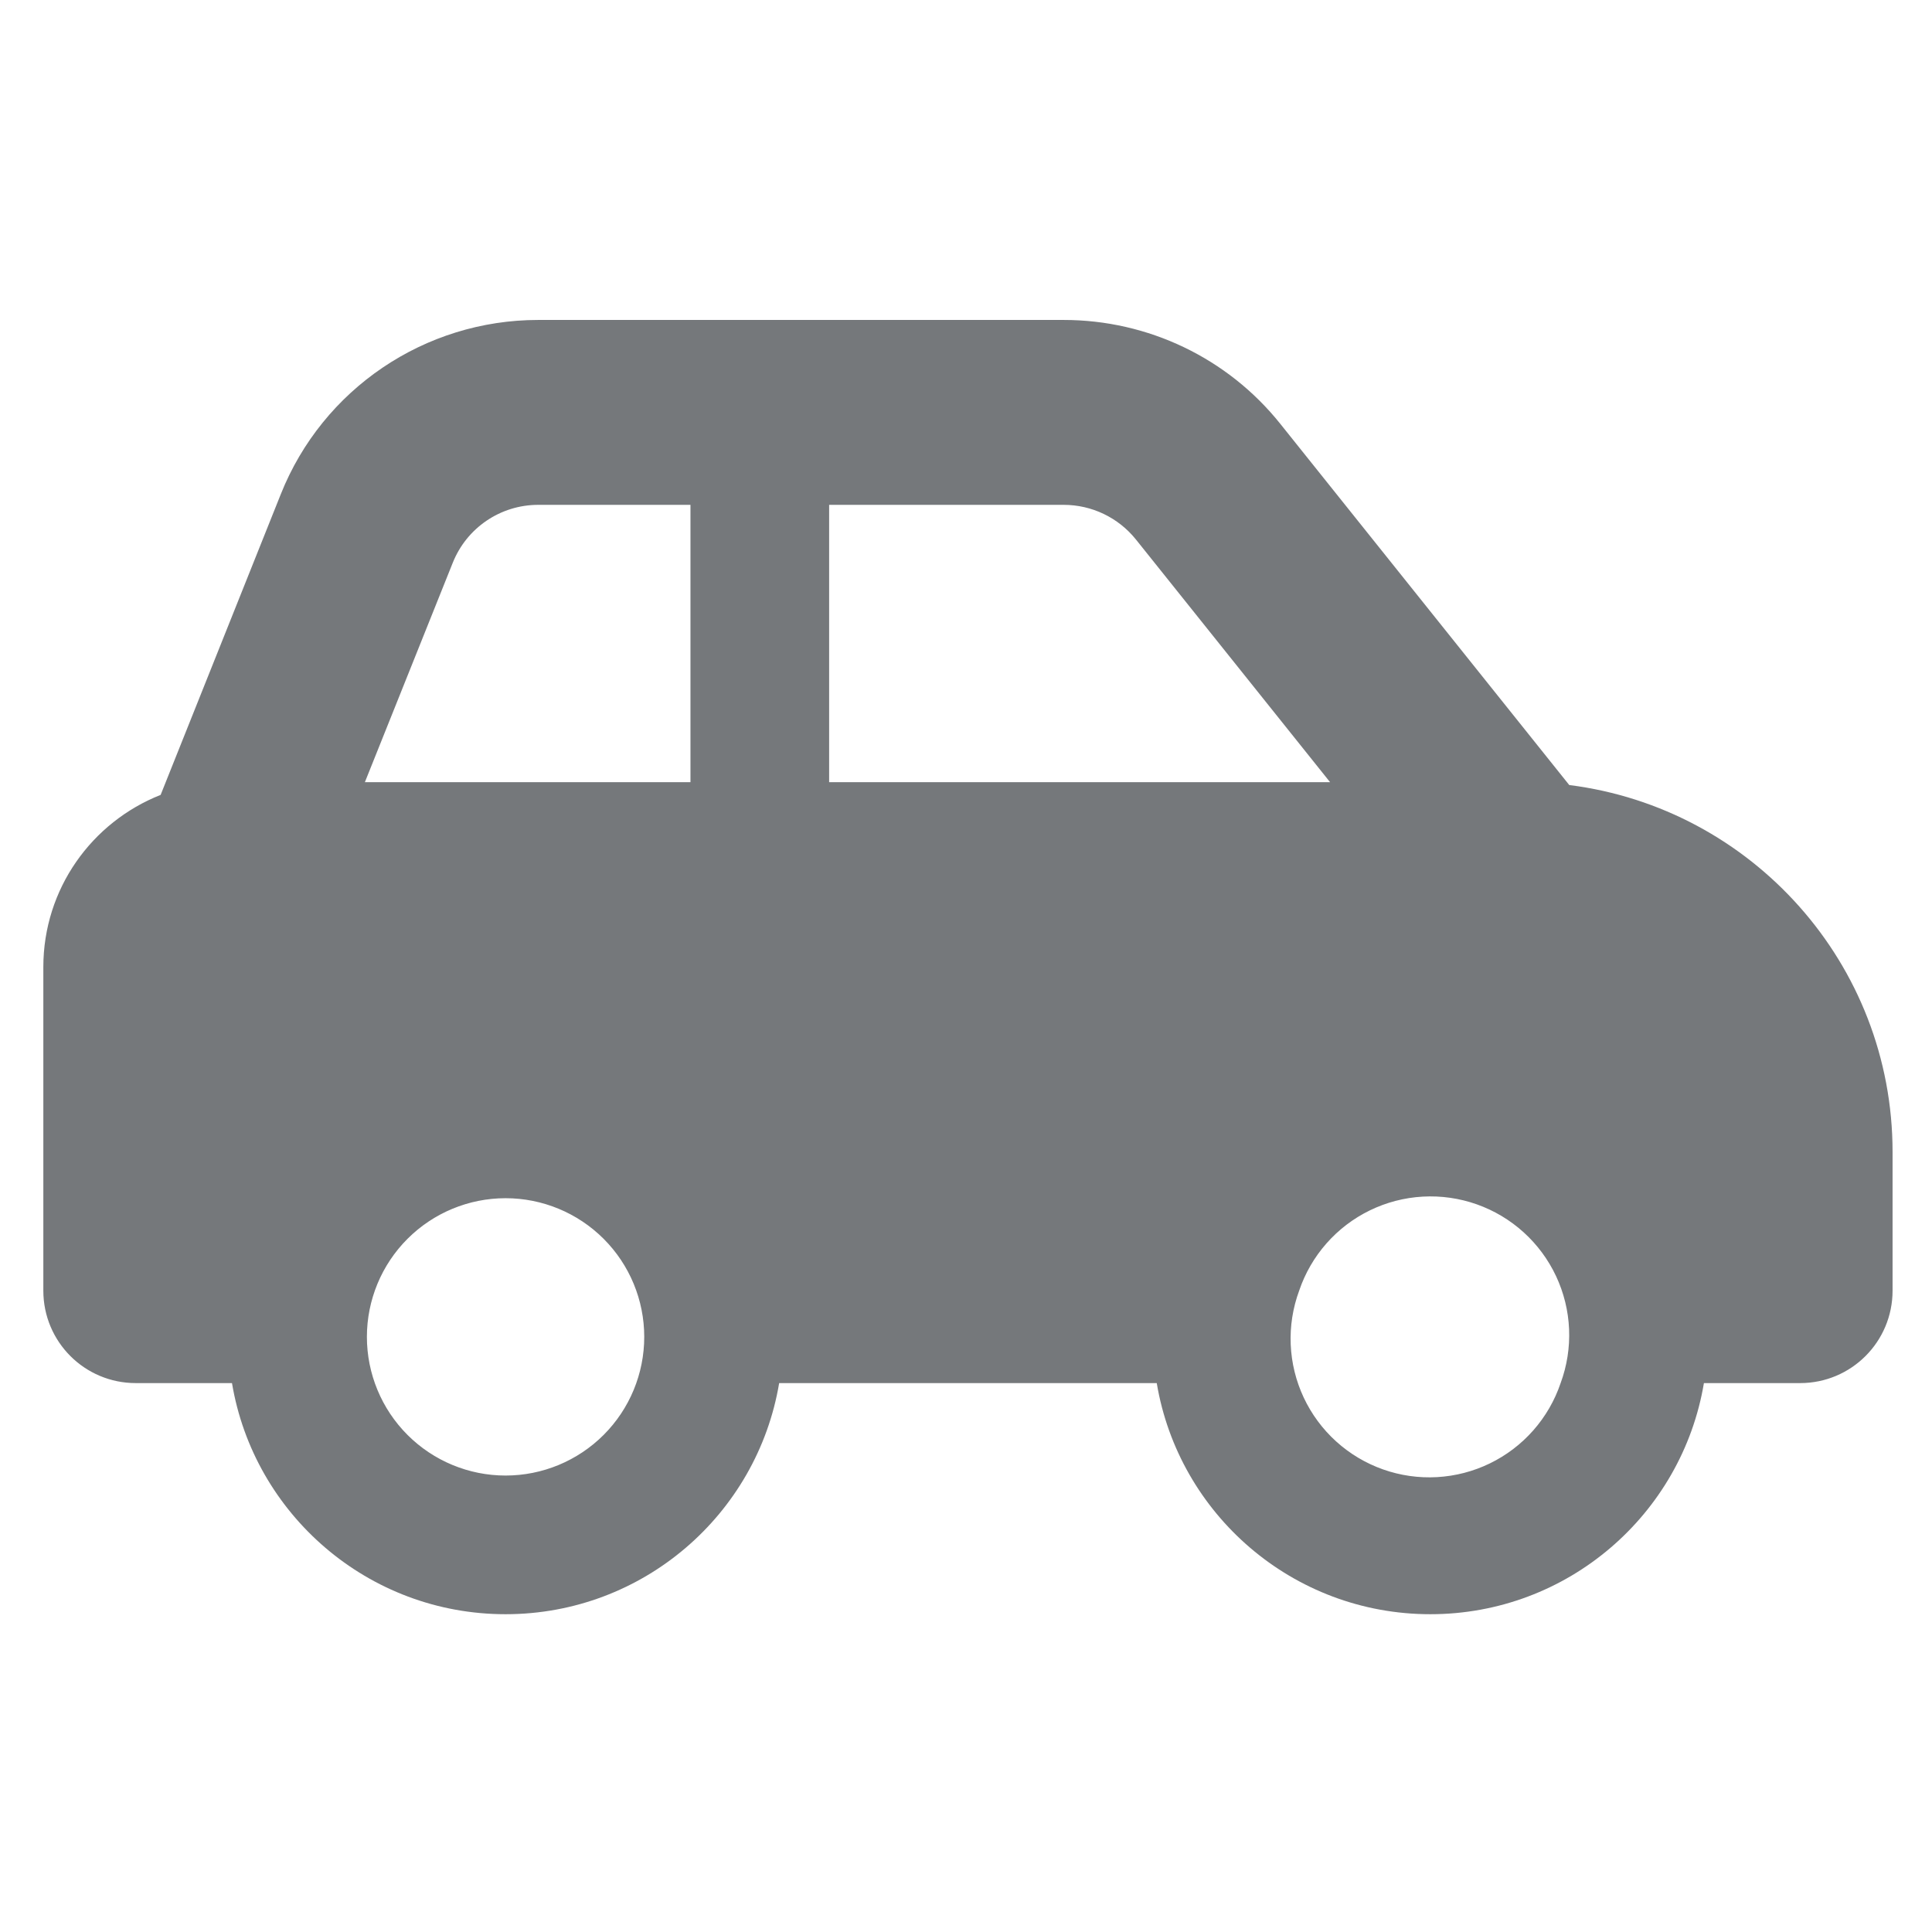 <svg width="535" height="535" viewBox="0 0 535 535" fill="none" xmlns="http://www.w3.org/2000/svg">
<g clip-path="url(#clip0_27_17)">
<path d="M149.04 139.8H191.2V216.6H101.04L125.36 155.88C129.2 146.2 138.56 139.8 149.04 139.8ZM229.6 216.6V139.8H294.56C302.32 139.8 309.68 143.32 314.56 149.4L368.32 216.6H229.6ZM434.56 217.4L354.56 117.4C340 99.16 317.92 88.6 294.56 88.6H149.04C117.6 88.6 89.36 107.72 77.76 136.84L44.48 220.12C25.44 227.64 12 246.12 12 267.8V357.4C12 371.56 23.44 383 37.6 383H64.24C70.32 419.32 101.92 447 140 447C178.08 447 209.68 419.32 215.76 383H320.32C326.4 419.32 358 447 396.08 447C434.16 447 465.76 419.32 471.84 383H498.48C512.64 383 524.08 371.56 524.08 357.4V319C524.08 266.84 485.04 223.8 434.64 217.4H434.56ZM359.76 357.4C361.39 352.581 363.961 348.133 367.324 344.316C370.687 340.499 374.775 337.388 379.35 335.164C383.926 332.941 388.897 331.648 393.977 331.362C399.056 331.076 404.141 331.802 408.938 333.498C413.734 335.194 418.145 337.826 421.916 341.241C425.686 344.656 428.741 348.787 430.901 353.392C433.062 357.998 434.286 362.987 434.502 368.07C434.718 373.153 433.922 378.228 432.16 383C430.53 387.819 427.959 392.267 424.596 396.084C421.233 399.901 417.145 403.012 412.57 405.236C407.994 407.459 403.023 408.752 397.943 409.038C392.864 409.324 387.779 408.598 382.982 406.902C378.186 405.206 373.775 402.574 370.004 399.159C366.234 395.744 363.18 391.613 361.019 387.008C358.858 382.402 357.634 377.413 357.418 372.33C357.202 367.247 357.998 362.172 359.76 357.4ZM140 331.8C150.184 331.8 159.952 335.846 167.153 343.047C174.354 350.249 178.4 360.016 178.4 370.2C178.4 380.384 174.354 390.152 167.153 397.353C159.952 404.554 150.184 408.6 140 408.6C129.816 408.6 120.049 404.554 112.847 397.353C105.646 390.152 101.6 380.384 101.6 370.2C101.6 360.016 105.646 350.249 112.847 343.047C120.049 335.846 129.816 331.8 140 331.8Z" fill="#75787B"/>
</g>
<defs>
<clipPath id="clip0_27_17">
<rect width="512" height="409.6" fill="white" transform="translate(12 63)"/>
</clipPath>
</defs>
</svg>

